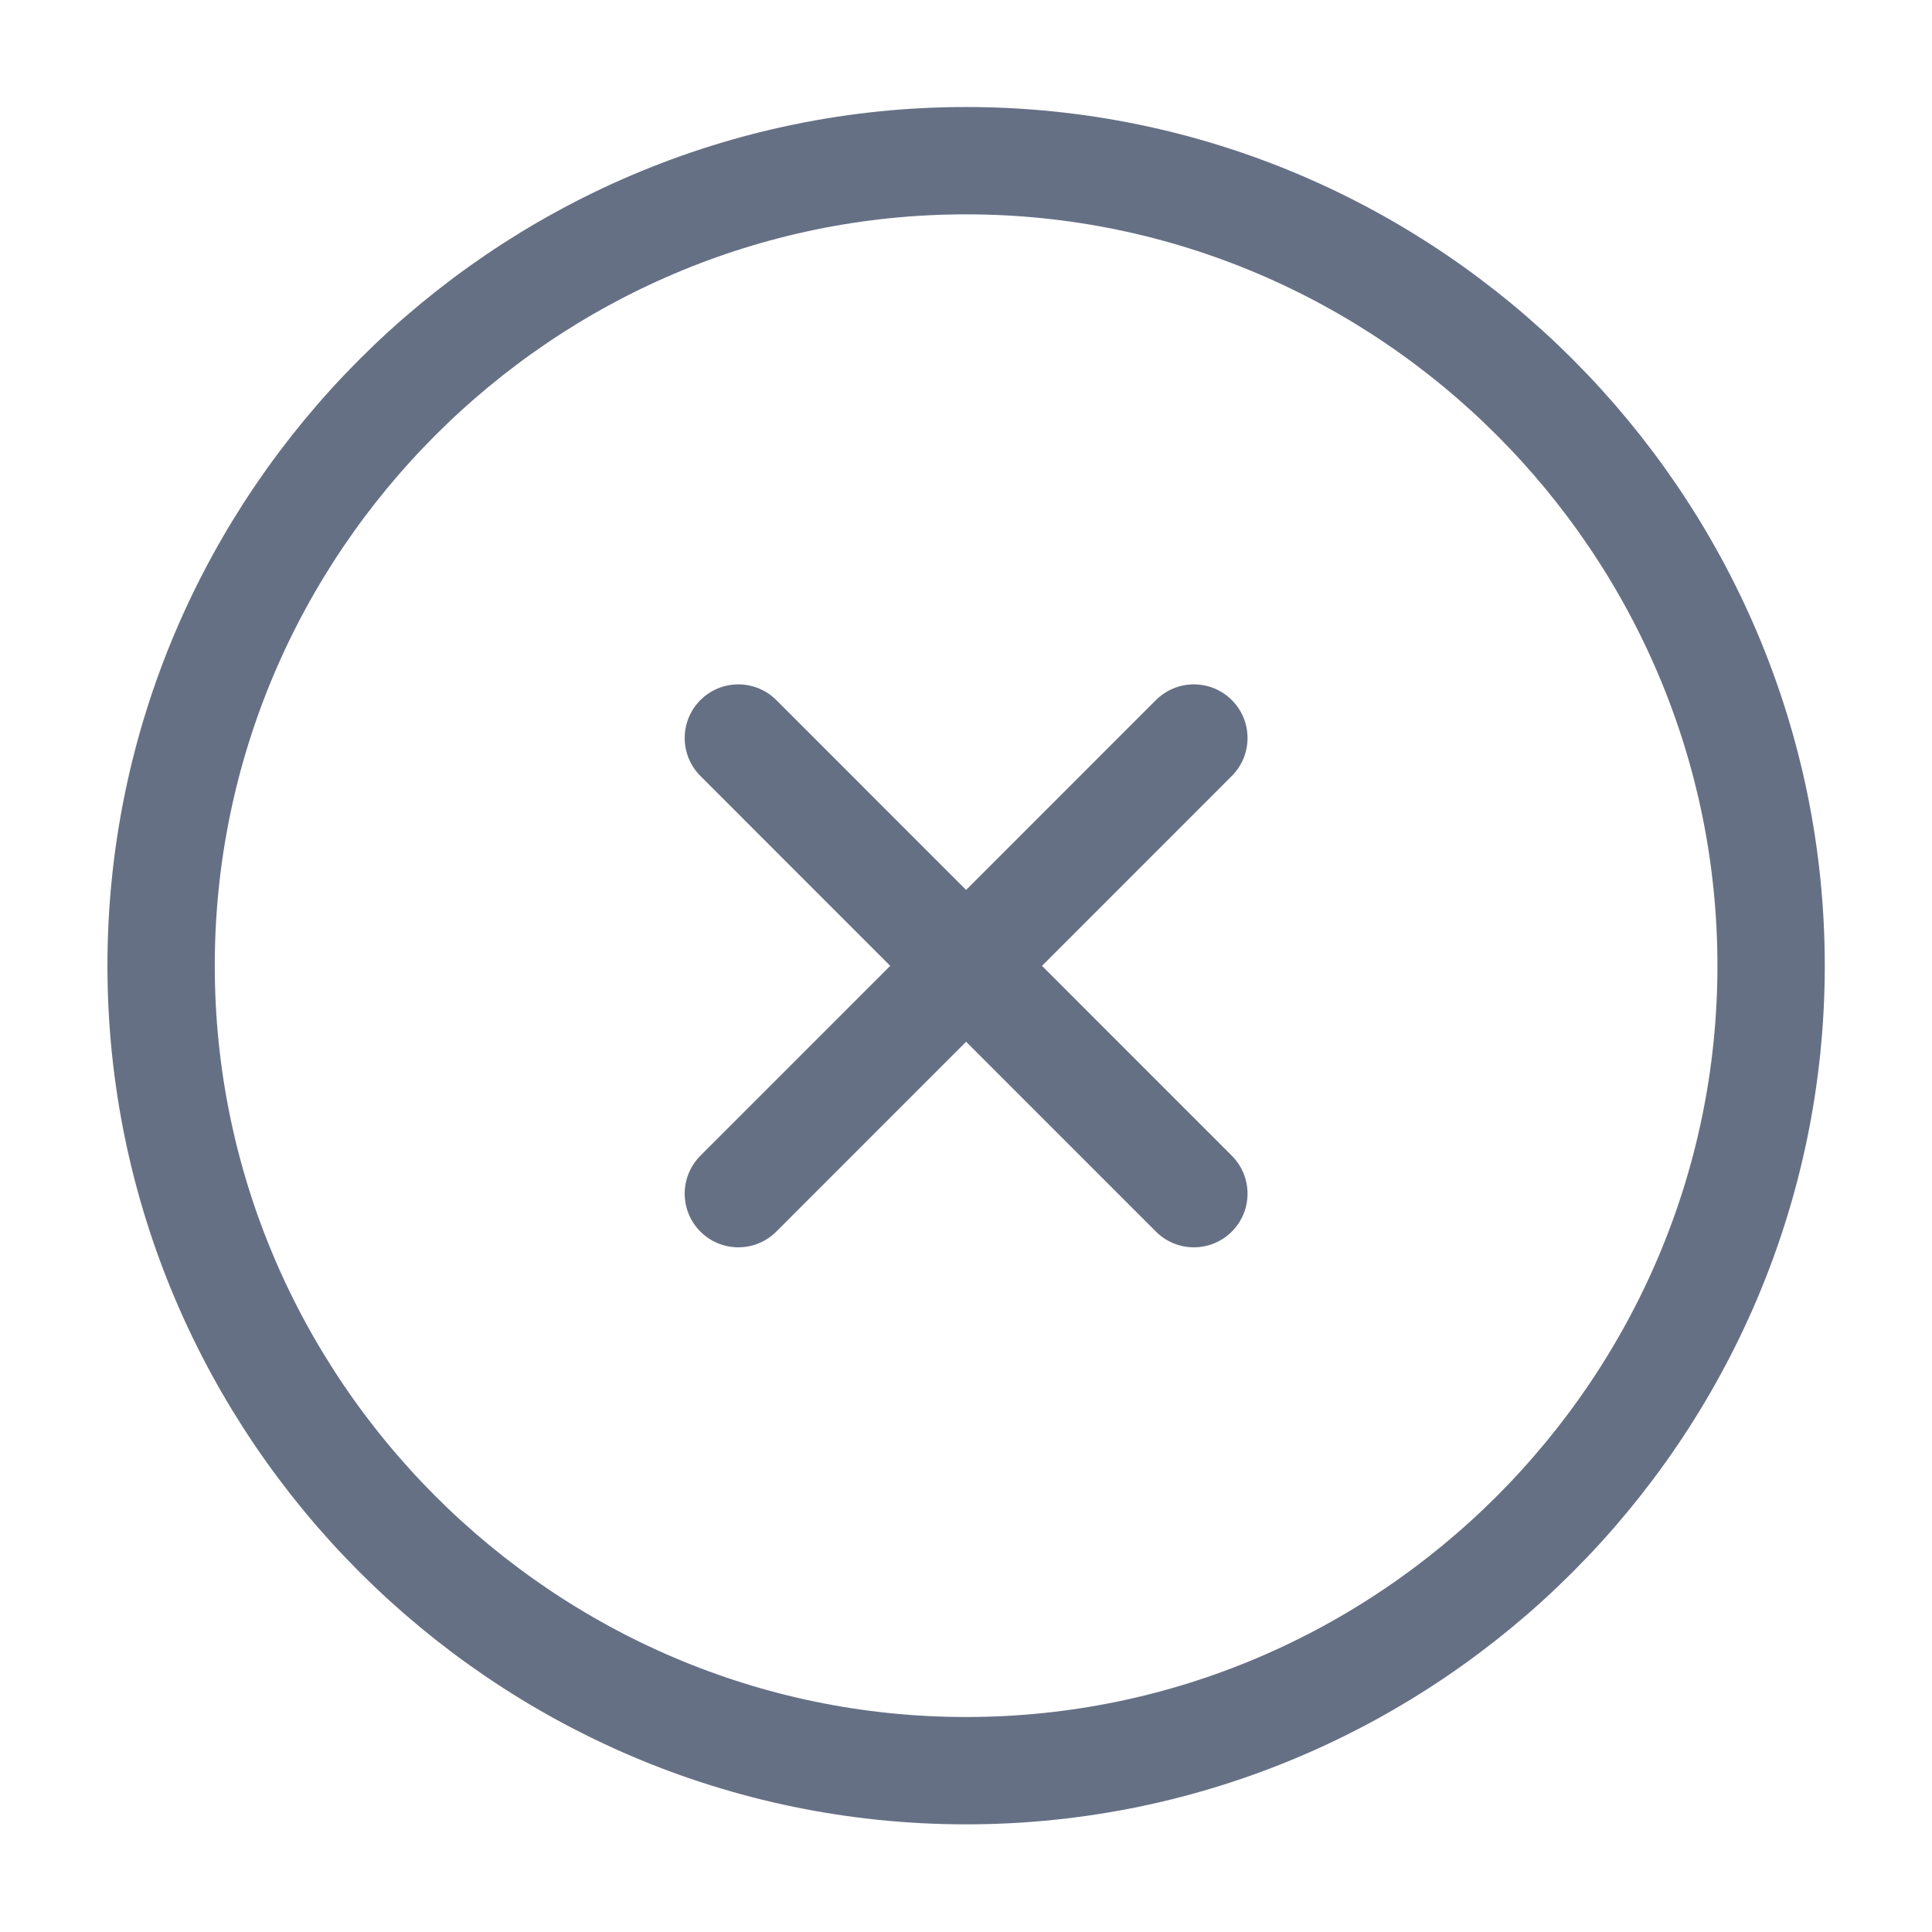 <svg width="18" height="18" viewBox="0 0 18 18" fill="none" xmlns="http://www.w3.org/2000/svg">
<path d="M9.001 16.497C13.126 16.497 16.501 13.122 16.501 8.997C16.501 4.872 13.126 1.497 9.001 1.497C4.876 1.497 1.501 4.872 1.501 8.997C1.501 13.122 4.876 16.497 9.001 16.497Z" stroke="#667085" stroke-linecap="round" stroke-linejoin="round"/>
<path d="M6.879 11.121L11.123 6.876" stroke="#667085" stroke-linecap="round" stroke-linejoin="round"/>
<path d="M11.123 11.121L6.879 6.876" stroke="#667085" stroke-linecap="round" stroke-linejoin="round"/>
</svg>
